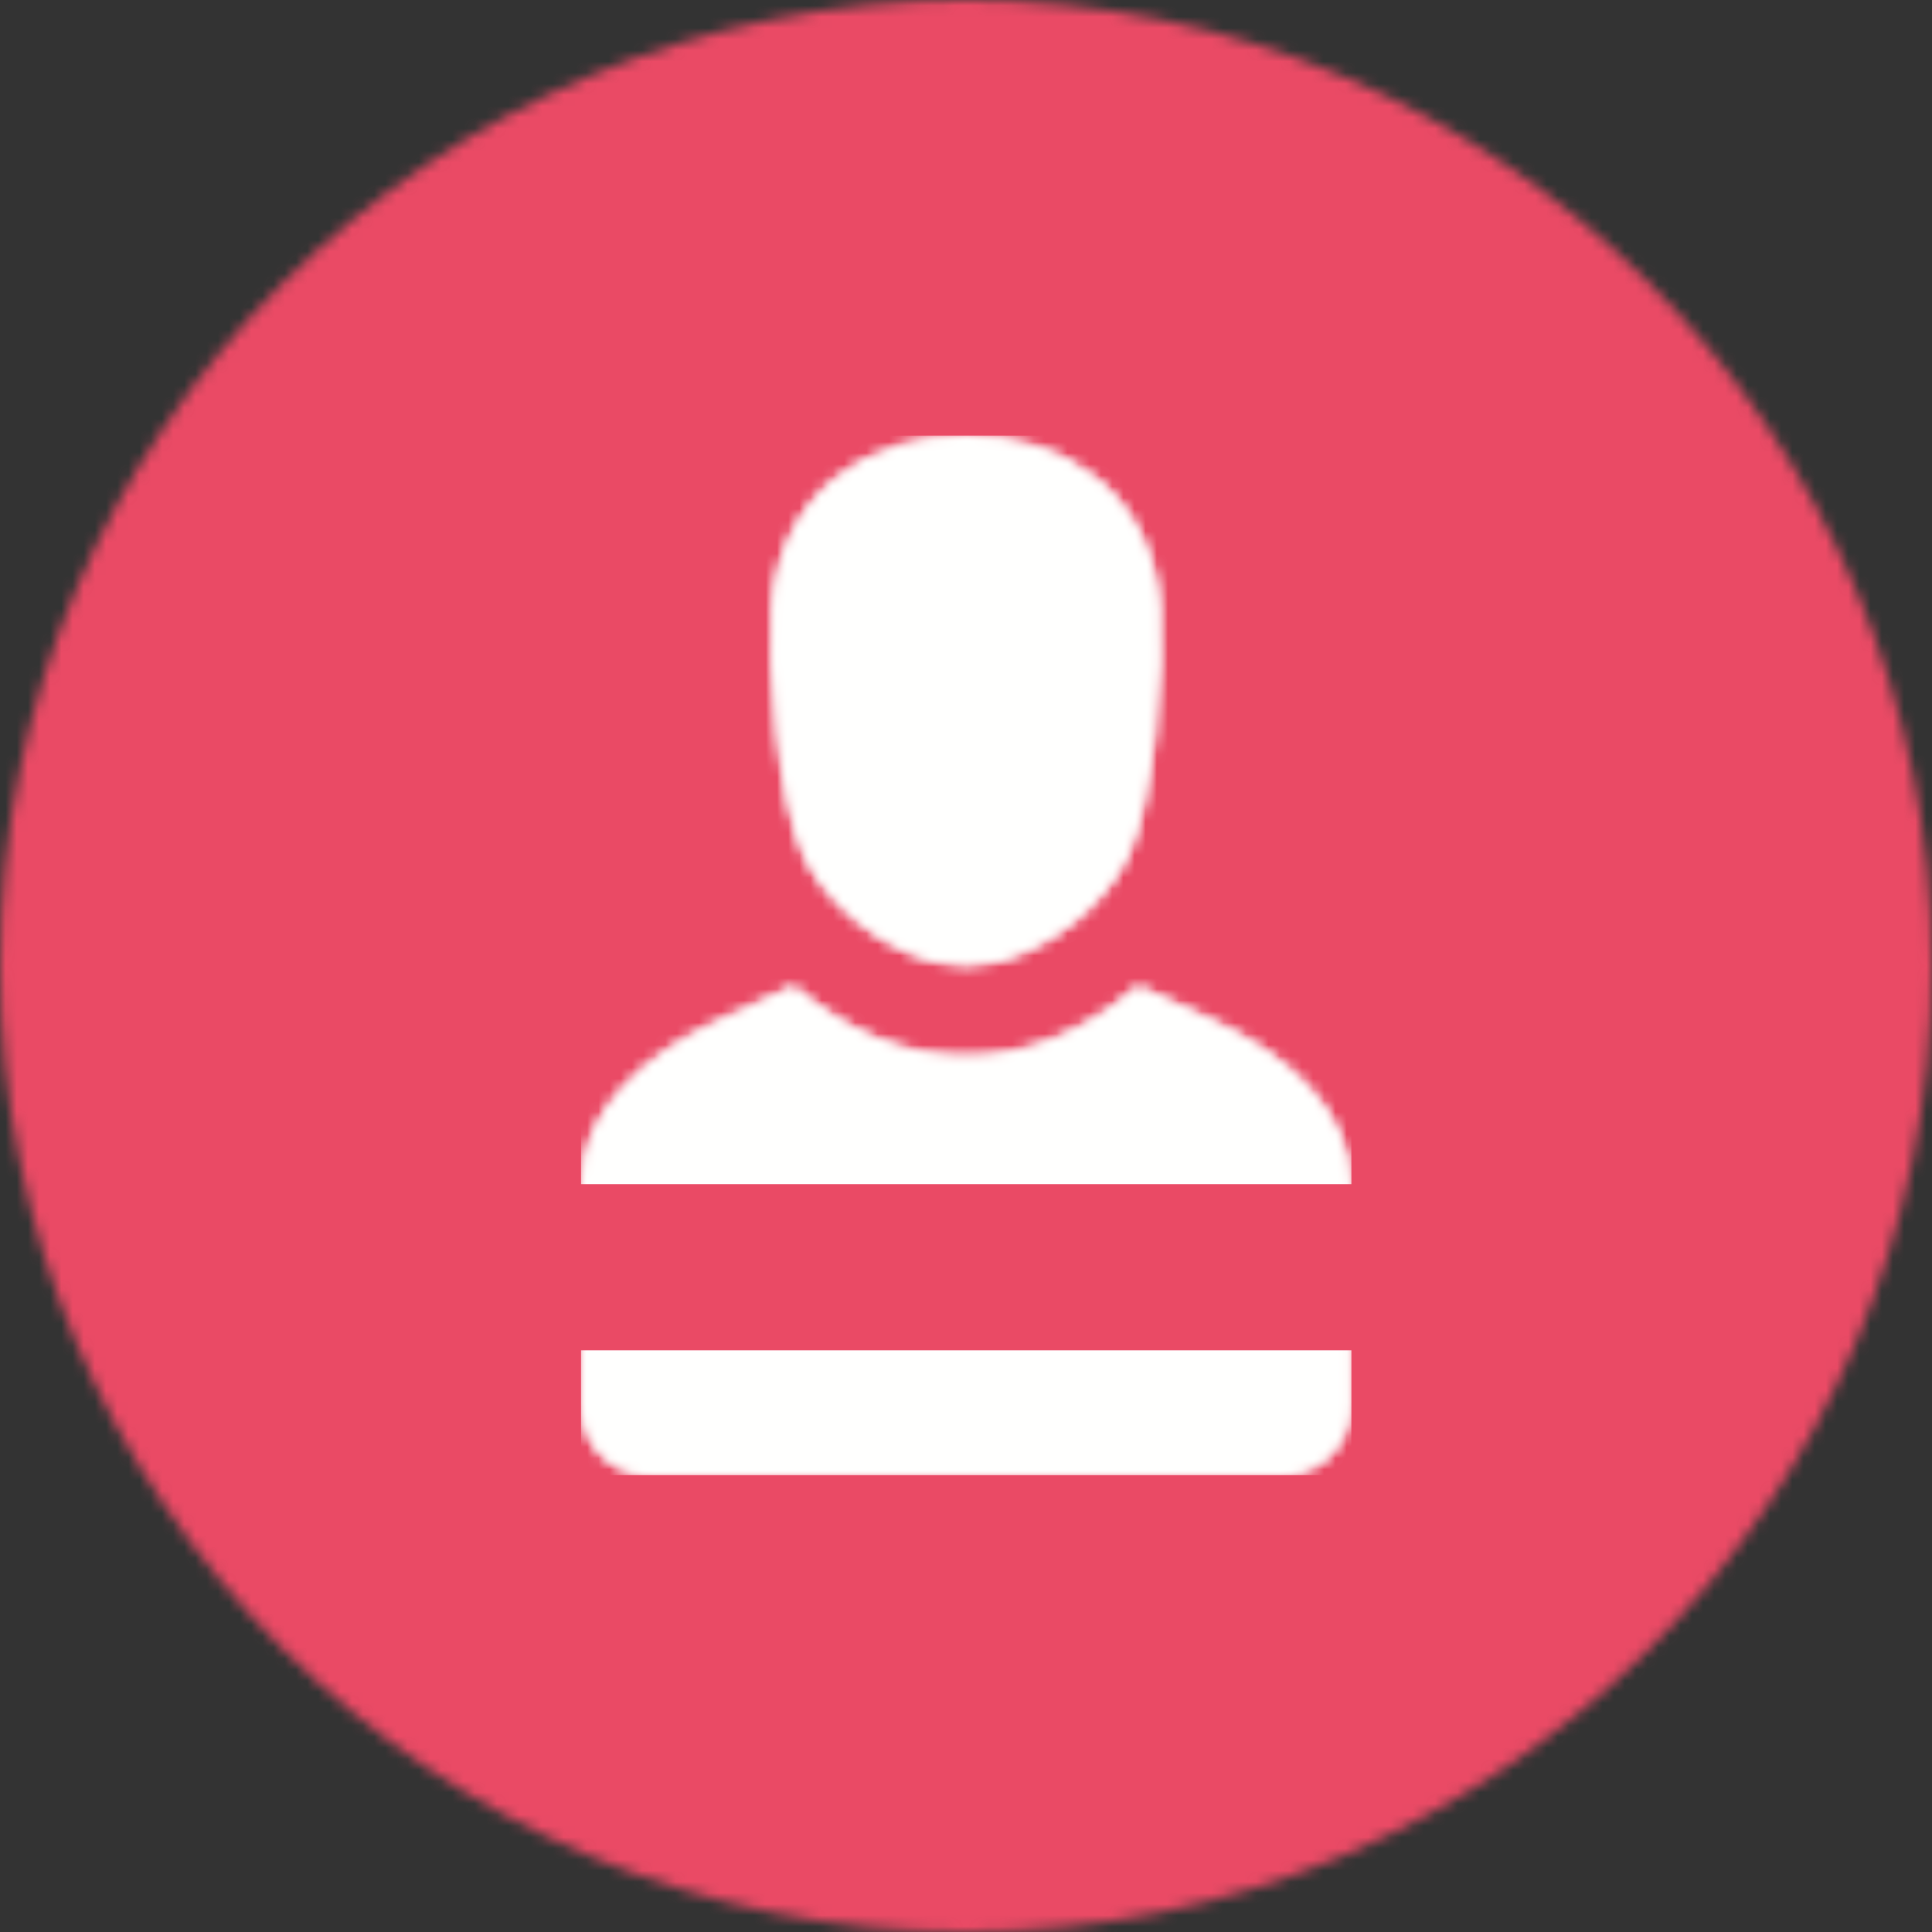 <?xml version="1.0" encoding="UTF-8"?>
<svg width="173px" height="173px" viewBox="0 0 173 173" version="1.1" xmlns="http://www.w3.org/2000/svg" xmlns:xlink="http://www.w3.org/1999/xlink">
    <rect x="0" y="0" width="173" height="173" fill="#333333" stroke="none"/>
    <!-- Generator: Sketch 52.6 (67491) - http://www.bohemiancoding.com/sketch -->
    <title>Group 53</title>
    <desc>Created with Sketch.</desc>
    <defs>
        <path d="M86.5,173 C38.728,173 0,134.272 0,86.5 C0,38.728 38.728,0 86.5,0 C134.272,0 173,38.728 173,86.5 C173,134.272 134.272,173 86.5,173 Z" id="path-1"></path>
        <path d="M17.122,15.132 C17.936,5.044 25.726,0 34.415,0 C43.104,0 50.892,5.044 51.707,15.132 C52.133,20.398 51.115,32.856 48.857,37.572 C46.883,41.698 42.284,45.659 37.189,47.014 C34.724,47.438 34.107,47.435 31.641,47.014 C26.545,45.661 21.948,41.698 19.972,37.572 C17.714,32.856 16.695,20.398 17.122,15.132 Z M12.248,52.406 L18.981,49.298 C28.654,57.657 40.175,57.657 49.848,49.298 L56.579,52.406 C62.712,55.237 68.828,60.249 68.828,67.074 L68.828,86.789 C68.828,90.195 66.056,93.011 62.704,93.011 L6.124,93.011 C2.772,93.011 0,90.212 0,86.789 L0,67.074 C0,60.229 6.115,55.238 12.248,52.406 Z" id="path-3"></path>
    </defs>
    <g id="Page-1" stroke="none" stroke-width="1" fill="none" fill-rule="evenodd">
        <g id="40" transform="translate(-1, -1)">
            <g id="Group-53" transform="translate(1, 1)">
                <g id="Group-185">
                    <mask id="mask-2" fill="white">
                        <use xlink:href="#path-1"></use>
                    </mask>
                    <g id="Clip-184"></g>
                    <polygon id="Fill-183" fill="#EA4A65" mask="url(#mask-2)" points="-0.093 173.056 173.019 173.056 173.019 -0.056 -0.093 -0.056"></polygon>
                </g>
                <g id="Group-189" transform="translate(52.086, 39.065)">
                    <mask id="mask-4" fill="white">
                        <use xlink:href="#path-3"></use>
                    </mask>
                    <g id="Clip-187"></g>
                    <polygon id="Fill-186" fill="#FFFFFE" mask="url(#mask-4)" points="-0.056 93.029 68.921 93.029 68.921 -0.056 -0.056 -0.056"></polygon>
                    <polygon id="Fill-188" fill="#FFFFFE" mask="url(#mask-4)" points="-0.056 93.029 68.921 93.029 68.921 -0.056 -0.056 -0.056"></polygon>
                </g>
                <polygon id="Fill-316" fill="#EA4A65" points="37.204 120.914 135.796 120.914 135.796 106.032 37.204 106.032"></polygon>
            </g>
        </g>
    </g>
</svg>
